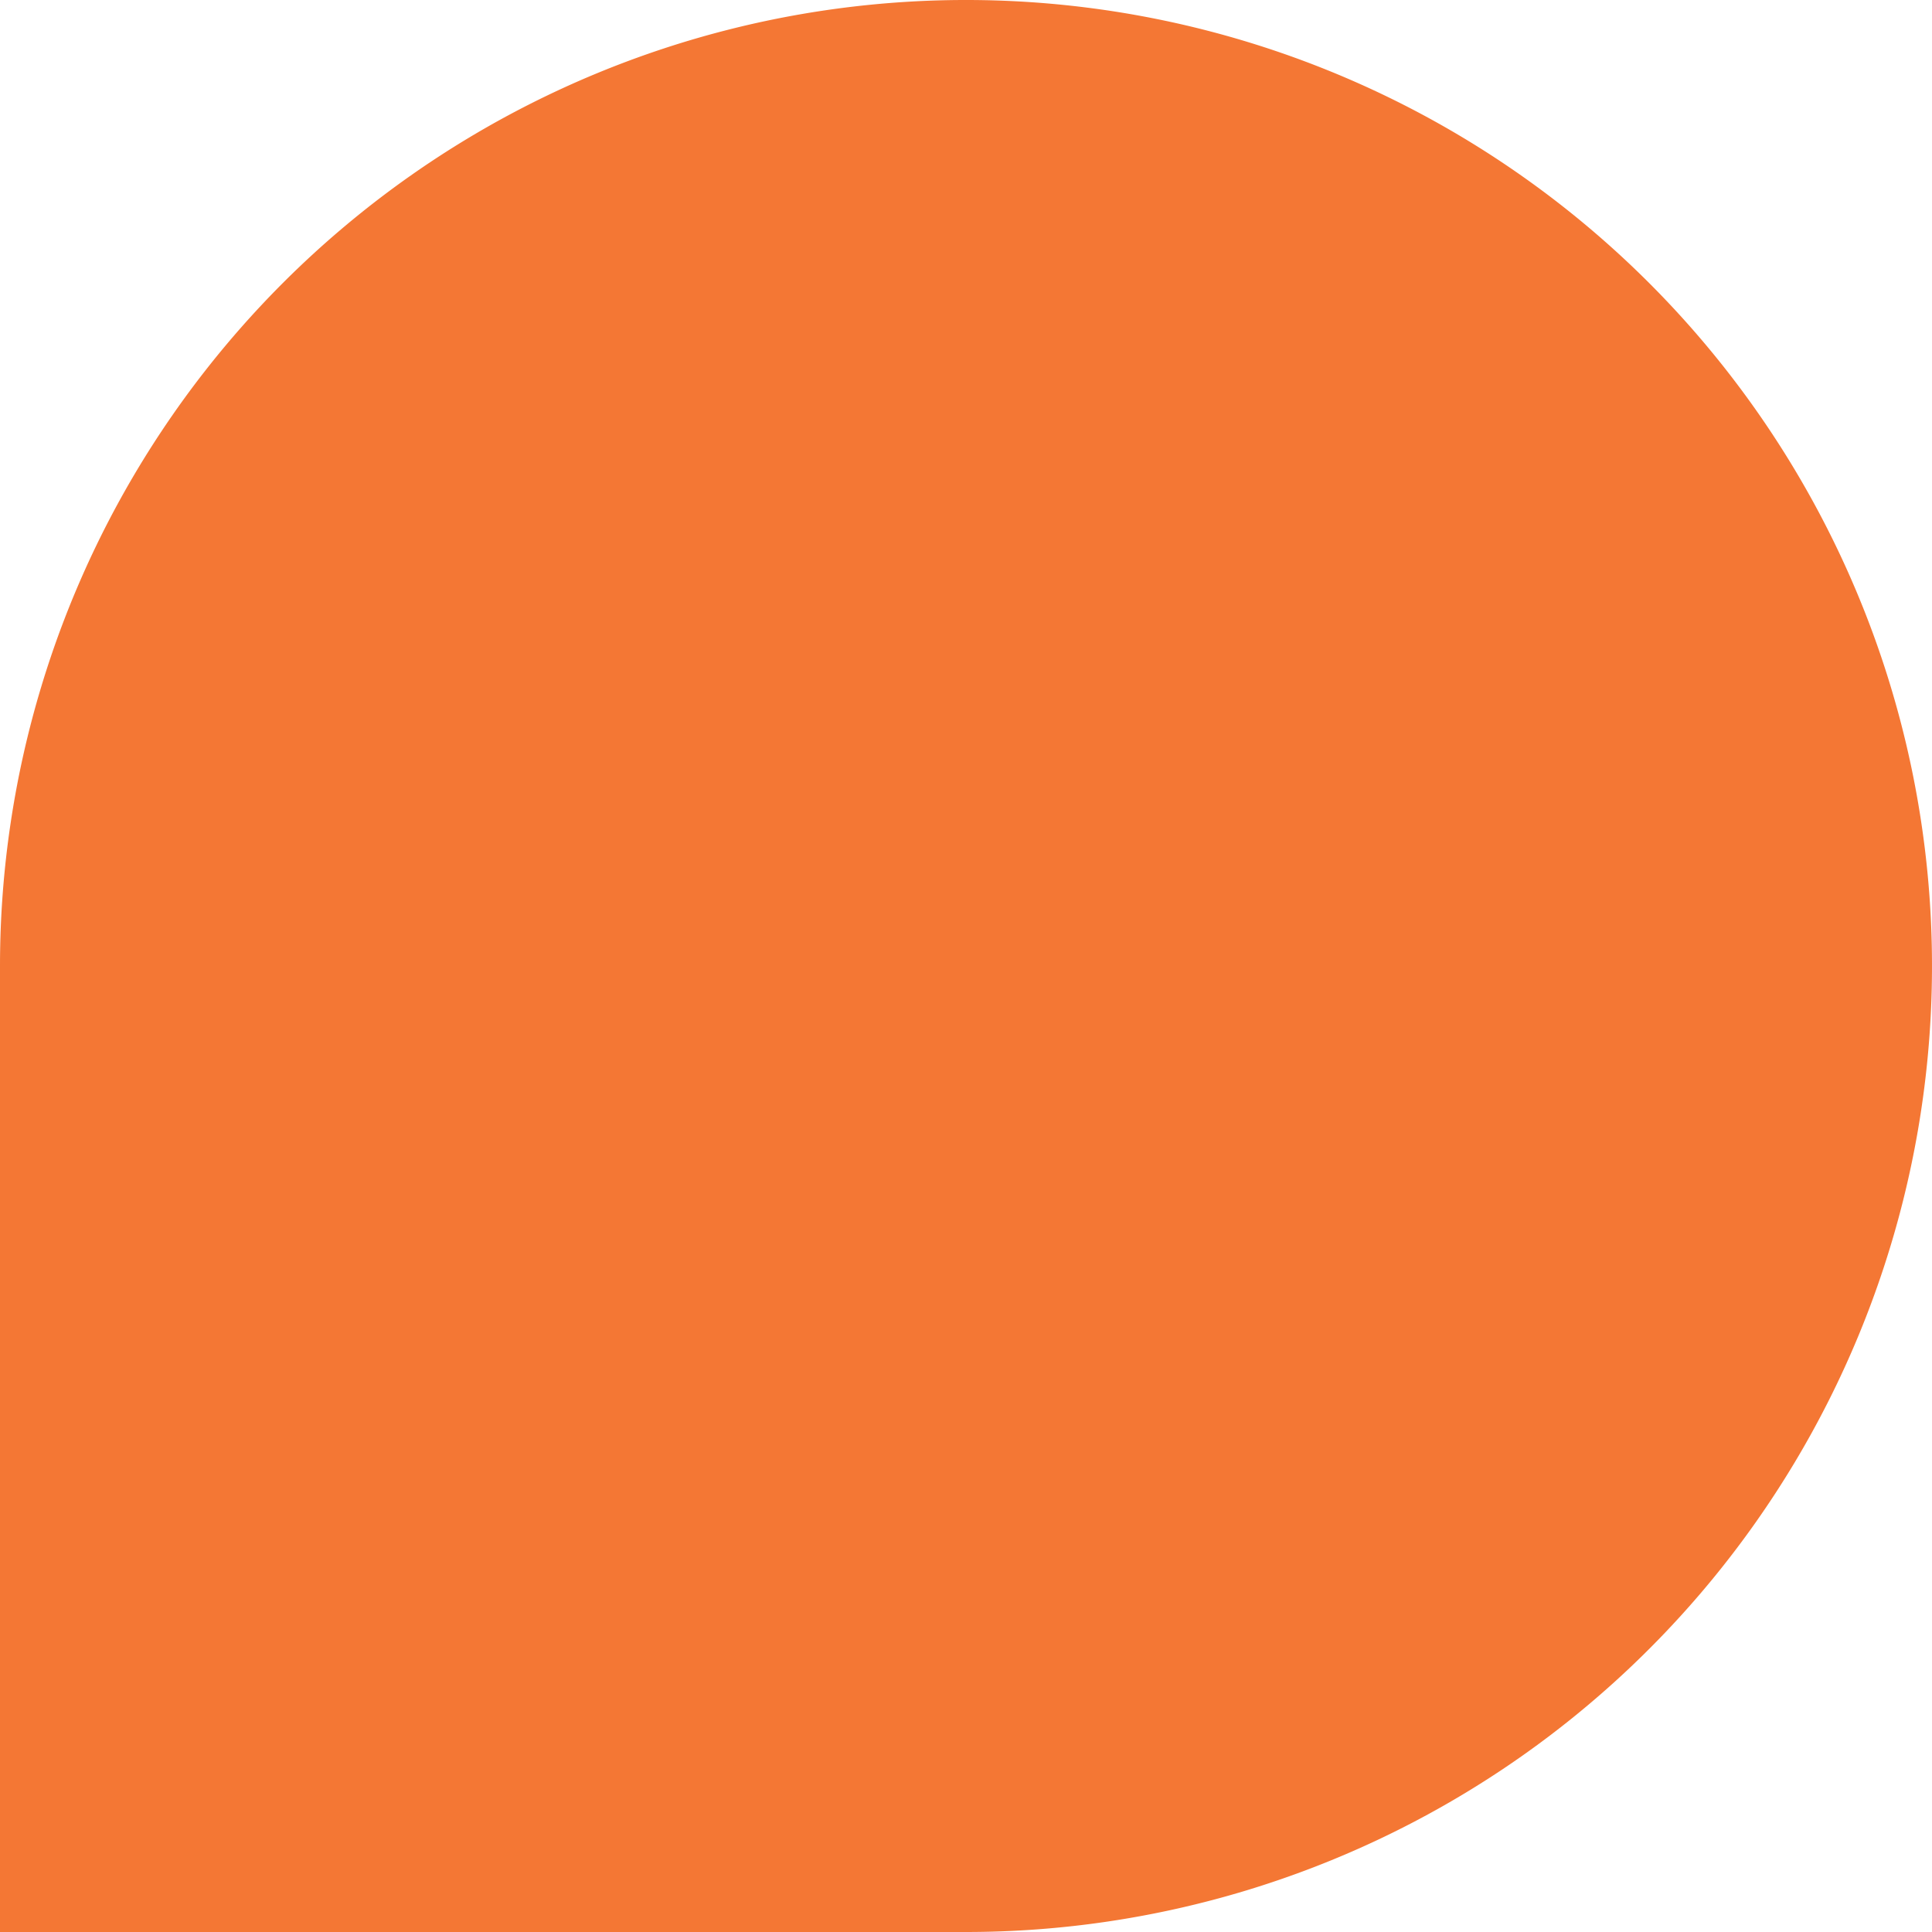 <svg xmlns="http://www.w3.org/2000/svg" width="284" height="284" viewBox="0 0 284 284"><path d="M142.389,0H142A142,142,0,1,0,284,142c0-.129,0-.26,0-.389h0V0Z" transform="translate(284 284) rotate(180)" fill="#f47734"/></svg>
